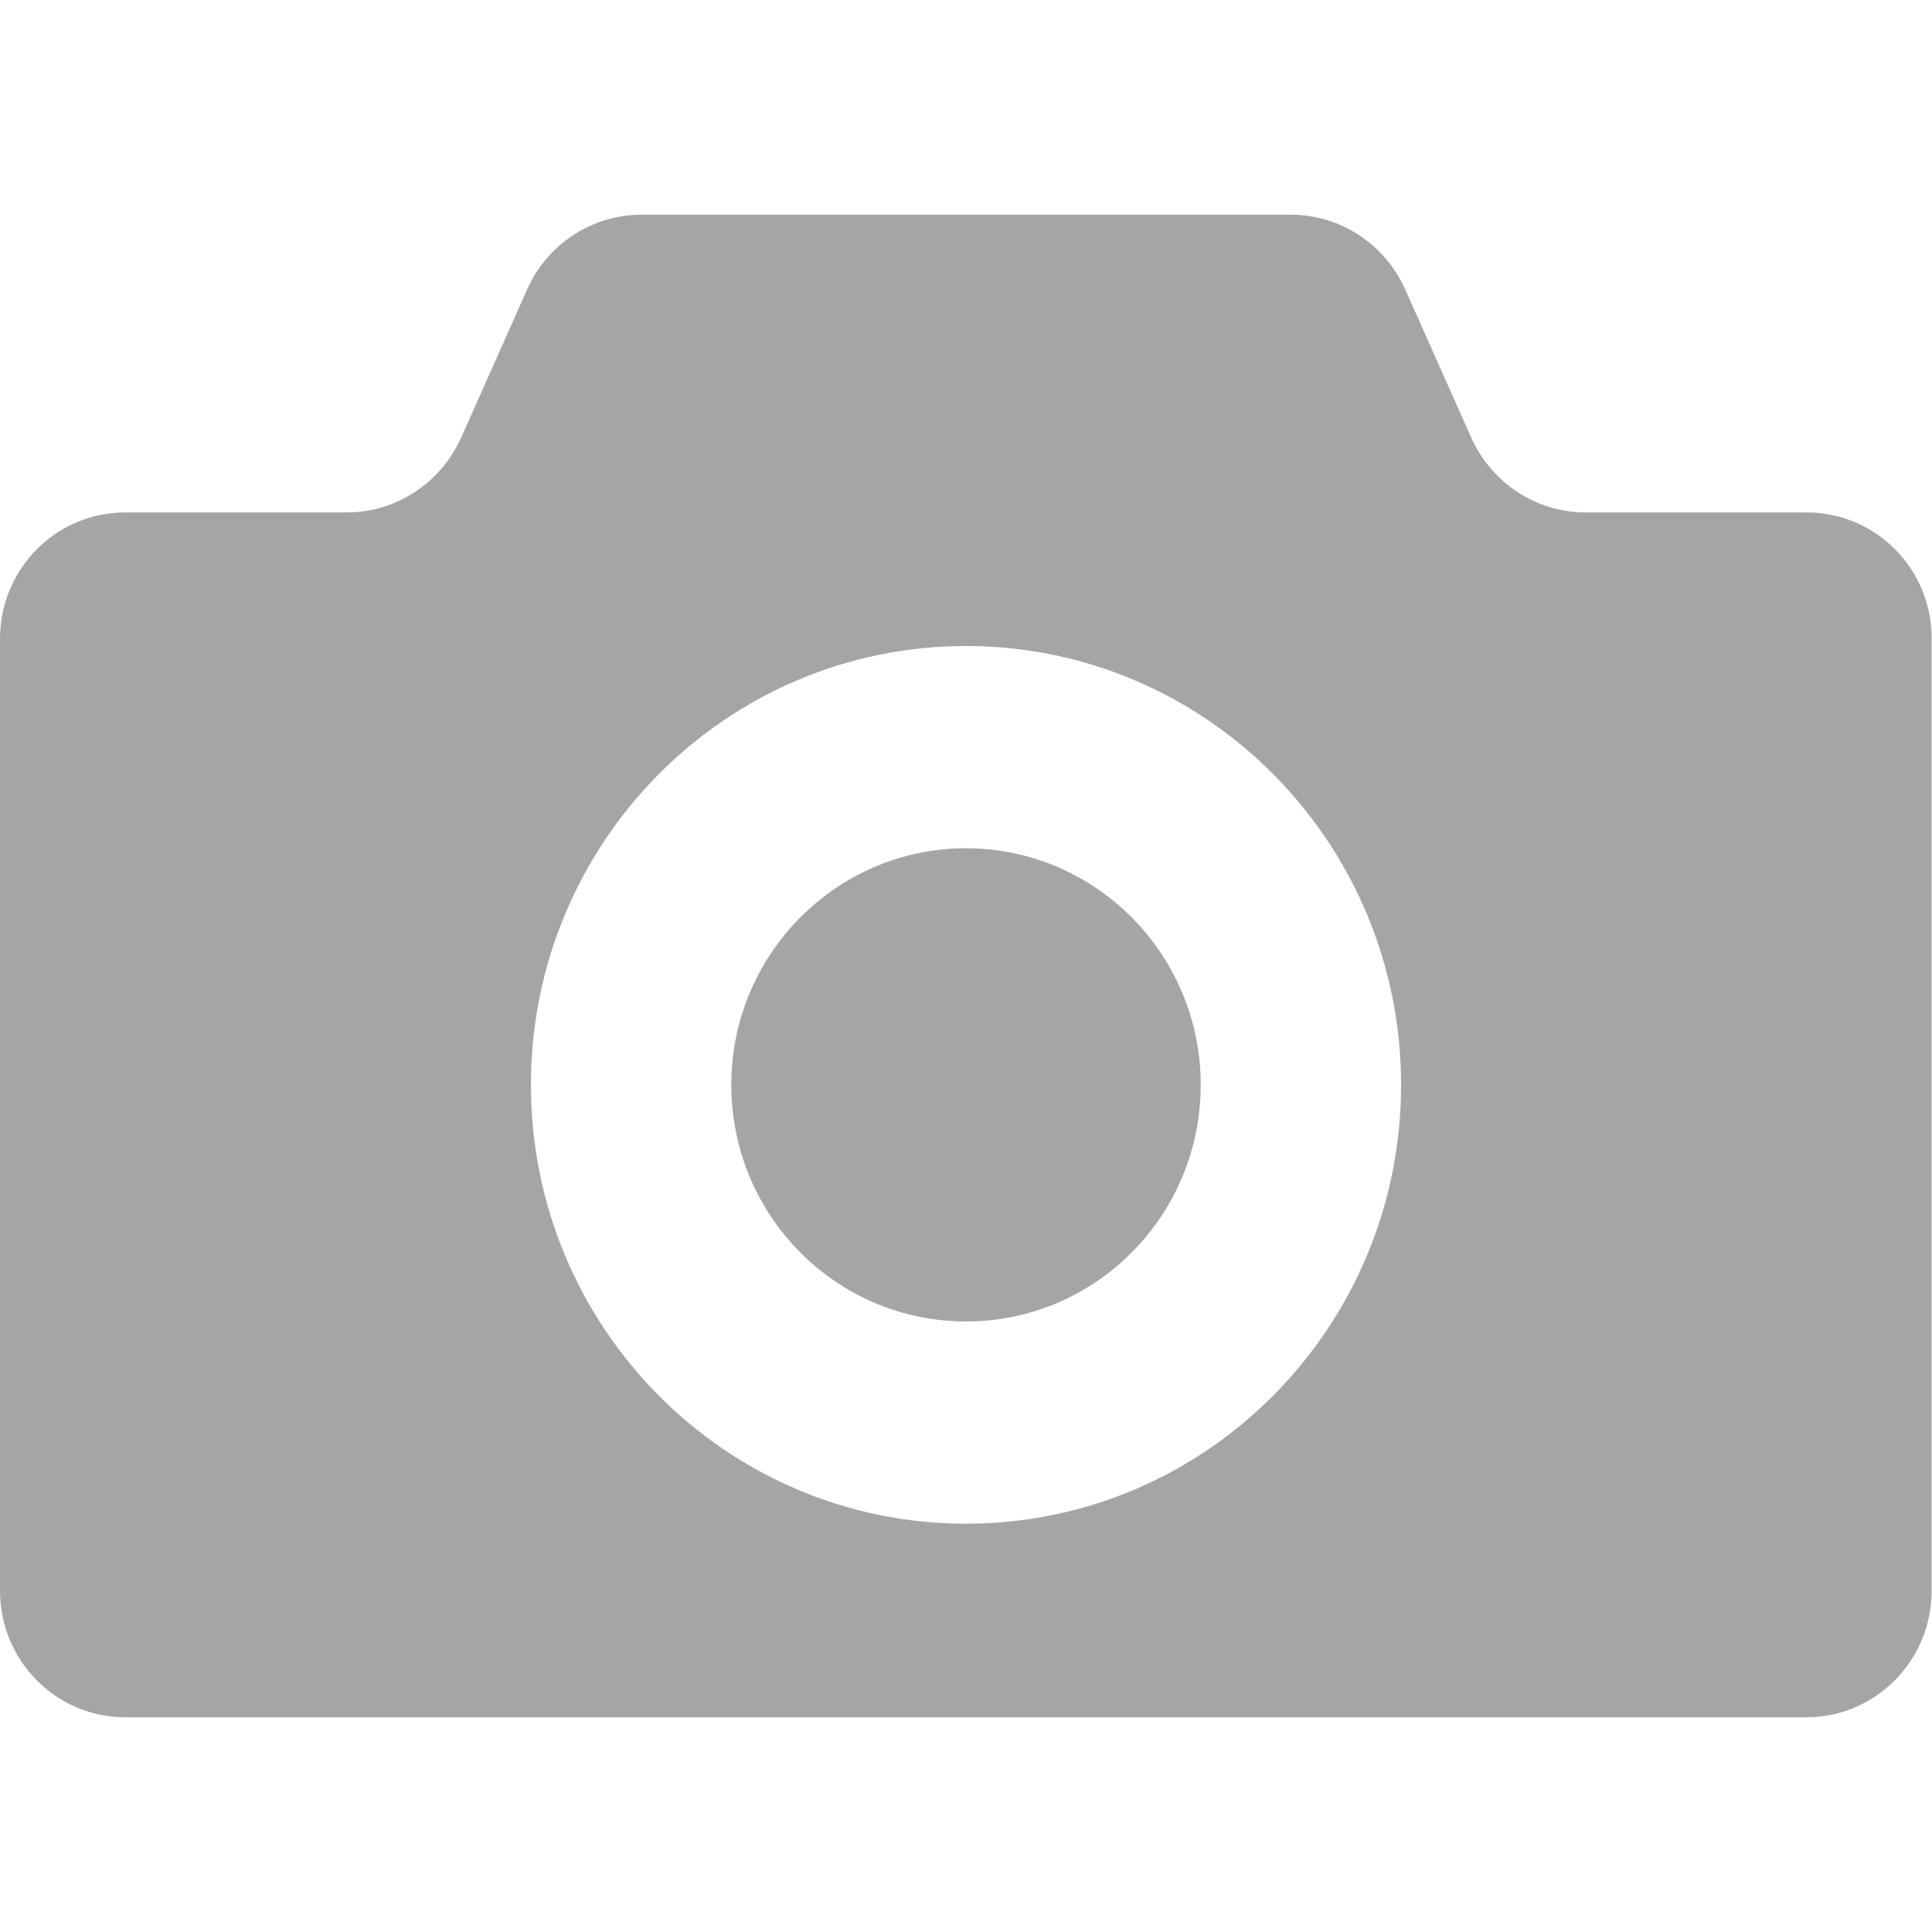 <?xml version="1.0" encoding="utf-8"?>
<!-- Generator: Adobe Illustrator 26.0.3, SVG Export Plug-In . SVG Version: 6.00 Build 0)  -->
<svg version="1.1" id="_x32_" xmlns="http://www.w3.org/2000/svg" xmlns:xlink="http://www.w3.org/1999/xlink" x="0px" y="0px"
	 viewBox="0 0 512 512" style="enable-background:new 0 0 512 512;" xml:space="preserve">
<style type="text/css">
	.st0{fill:#A5A5A5;}
</style>
<g>
	<path class="st0" d="M256,224.8c-34.3,0-62.2,28.1-62.2,62.7s27.8,62.7,62.2,62.7s62.2-28.1,62.2-62.7S290.3,224.8,256,224.8z"/>
	<path class="st0" d="M478.8,135.8h-58.6c-13.1,0-24.9-7.8-30.3-19.8l-17.5-39.3c-5.4-12-17.2-19.8-30.3-19.8H170
		c-13.1,0-25,7.8-30.3,19.8L122.2,116c-5.4,12-17.2,19.8-30.3,19.8H33.2c-18.4,0-33.2,15-33.2,33.5v252.3
		c0,18.5,14.9,33.5,33.2,33.5h244.2h201.3c18.3,0,33.2-15,33.2-33.5V169.3C512,150.8,497.1,135.8,478.8,135.8z M256,403.8
		c-63.7,0-115.3-52.1-115.3-116.3S192.3,171.2,256,171.2s115.3,52.1,115.3,116.3S319.7,403.8,256,403.8z"/>
</g>
</svg>
